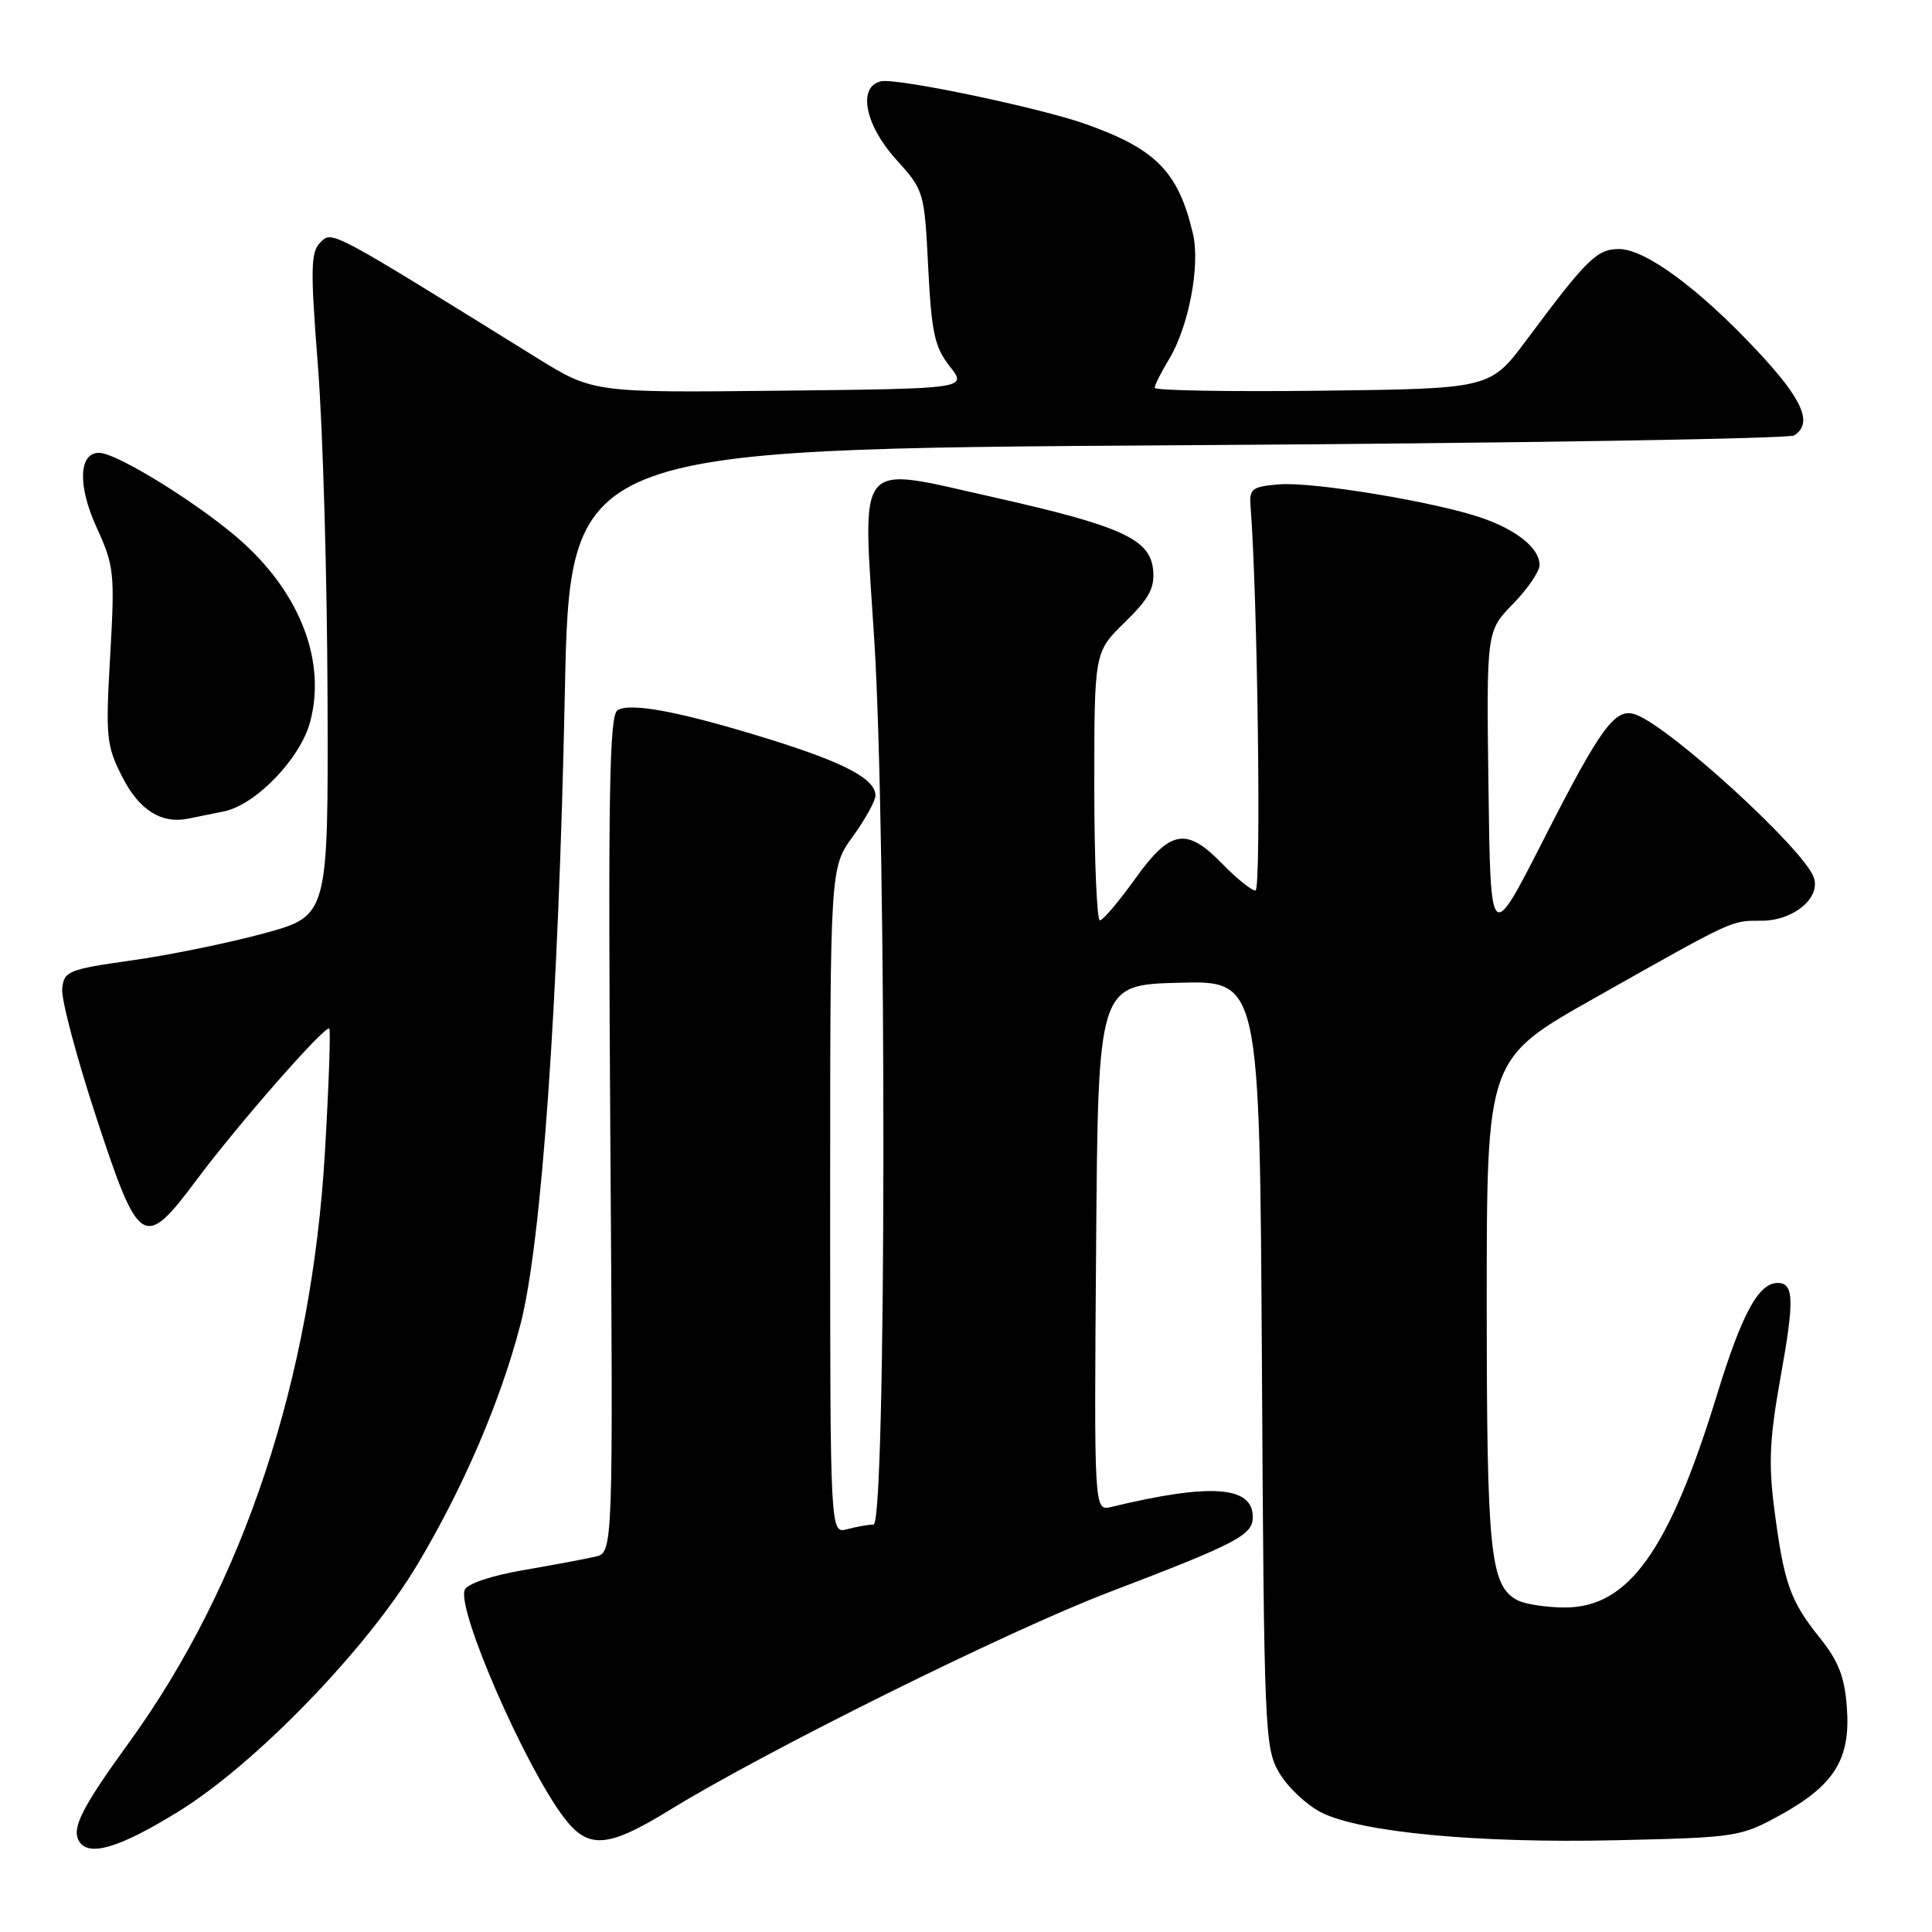 <?xml version="1.0" encoding="UTF-8" standalone="no"?>
<!DOCTYPE svg PUBLIC "-//W3C//DTD SVG 1.1//EN" "http://www.w3.org/Graphics/SVG/1.1/DTD/svg11.dtd" >
<svg xmlns="http://www.w3.org/2000/svg" xmlns:xlink="http://www.w3.org/1999/xlink" version="1.1" viewBox="0 0 256 256">
 <g >
 <path fill="currentColor"
d=" M 23.61 240.06 C 33.83 233.77 48.64 218.48 55.29 207.34 C 61.40 197.11 66.32 185.66 68.96 175.50 C 71.76 164.75 74.00 132.93 74.84 92.00 C 75.50 59.50 75.50 59.50 156.00 59.00 C 200.28 58.73 237.06 58.14 237.75 57.69 C 240.25 56.08 238.88 52.94 232.89 46.54 C 225.14 38.25 218.01 33.00 214.53 33.00 C 211.60 33.00 210.28 34.30 202.31 45.00 C 197.47 51.50 197.47 51.50 175.24 51.77 C 163.01 51.92 153.00 51.75 153.00 51.39 C 153.00 51.03 153.85 49.33 154.89 47.62 C 157.51 43.30 159.06 35.17 158.07 30.97 C 156.15 22.78 153.20 19.76 143.89 16.45 C 137.77 14.27 118.87 10.32 116.75 10.77 C 113.61 11.45 114.59 16.54 118.74 21.13 C 122.44 25.23 122.49 25.39 122.99 35.42 C 123.43 44.08 123.84 45.99 125.84 48.53 C 128.18 51.50 128.18 51.50 103.39 51.77 C 78.59 52.04 78.59 52.04 71.04 47.36 C 43.60 30.33 44.02 30.55 42.45 32.12 C 41.16 33.41 41.12 35.59 42.13 48.55 C 42.78 56.77 43.35 76.52 43.40 92.43 C 43.50 121.35 43.50 121.35 35.00 123.67 C 30.32 124.94 22.45 126.56 17.50 127.25 C 9.04 128.45 8.48 128.67 8.24 131.01 C 8.10 132.38 10.12 140.03 12.74 148.00 C 18.43 165.34 19.05 165.72 26.08 156.30 C 31.57 148.94 43.11 135.78 43.63 136.29 C 43.83 136.49 43.57 143.82 43.06 152.58 C 41.31 182.70 32.28 209.94 17.12 230.86 C 10.82 239.55 9.44 242.29 10.49 243.99 C 11.78 246.07 15.82 244.86 23.61 240.06 Z  M 88.73 239.84 C 101.61 231.93 133.56 216.09 146.97 210.97 C 163.97 204.48 166.00 203.41 166.00 201.01 C 166.00 196.90 160.43 196.50 147.24 199.68 C 144.97 200.22 144.97 200.22 145.24 165.36 C 145.50 130.50 145.50 130.50 156.21 130.22 C 166.91 129.93 166.91 129.93 167.21 180.72 C 167.49 229.41 167.58 231.64 169.50 234.90 C 170.60 236.77 173.07 239.12 175.00 240.12 C 180.15 242.78 195.68 244.26 214.19 243.84 C 230.10 243.48 230.63 243.40 235.92 240.49 C 243.08 236.54 245.23 233.07 244.72 226.25 C 244.42 222.18 243.61 220.10 241.11 216.99 C 237.22 212.15 236.37 209.75 235.11 200.00 C 234.32 193.94 234.48 190.58 235.93 182.50 C 237.78 172.25 237.71 170.00 235.55 170.00 C 233.02 170.00 230.82 174.05 227.53 184.75 C 221.17 205.49 215.80 213.00 207.36 213.00 C 204.89 213.00 202.05 212.56 201.04 212.02 C 197.45 210.10 197.00 205.69 197.00 172.51 C 197.00 140.31 197.00 140.31 211.25 132.27 C 229.98 121.70 229.33 122.00 233.43 122.00 C 237.64 122.00 241.28 118.98 240.34 116.27 C 239.03 112.53 221.30 96.32 216.73 94.68 C 214.03 93.72 212.17 96.25 204.50 111.31 C 197.50 125.06 197.50 125.06 197.23 104.34 C 196.96 83.63 196.96 83.63 200.48 80.02 C 202.42 78.04 204.00 75.72 204.00 74.86 C 204.00 72.69 201.09 70.29 196.45 68.66 C 190.45 66.55 173.99 63.81 169.49 64.18 C 165.92 64.47 165.52 64.77 165.70 67.00 C 166.64 78.93 167.14 118.00 166.36 118.00 C 165.83 118.00 163.87 116.42 162.00 114.50 C 157.22 109.56 155.09 109.92 150.41 116.45 C 148.26 119.45 146.16 121.93 145.75 121.95 C 145.34 121.98 145.00 113.99 145.00 104.20 C 145.00 86.41 145.00 86.41 149.04 82.46 C 152.27 79.31 153.03 77.90 152.79 75.50 C 152.39 71.42 148.56 69.68 131.49 65.85 C 113.18 61.75 114.29 60.40 115.84 84.71 C 117.51 111.01 117.44 202.00 115.75 202.01 C 115.06 202.02 113.49 202.30 112.25 202.63 C 110.00 203.23 110.00 203.23 110.00 159.11 C 110.00 114.98 110.00 114.98 113.00 110.84 C 114.65 108.56 116.00 106.12 116.00 105.41 C 116.00 103.22 111.92 101.06 102.00 97.97 C 90.25 94.32 83.56 93.04 81.83 94.11 C 80.74 94.78 80.57 105.07 80.87 150.32 C 81.25 205.72 81.25 205.72 78.87 206.27 C 77.57 206.57 73.26 207.38 69.30 208.06 C 65.06 208.79 61.88 209.87 61.57 210.68 C 60.55 213.35 69.47 233.83 74.66 240.75 C 77.92 245.09 80.46 244.92 88.73 239.84 Z  M 29.64 107.52 C 33.87 106.67 39.77 100.56 41.09 95.67 C 43.21 87.81 39.92 78.96 32.32 72.01 C 27.05 67.19 15.55 60.00 13.12 60.00 C 10.43 60.00 10.28 64.36 12.78 69.84 C 15.13 74.97 15.23 75.89 14.60 86.88 C 13.98 97.73 14.09 98.80 16.22 102.98 C 18.45 107.36 21.42 109.22 25.00 108.46 C 25.82 108.29 27.91 107.87 29.64 107.52 Z "/>
</g>
</svg>